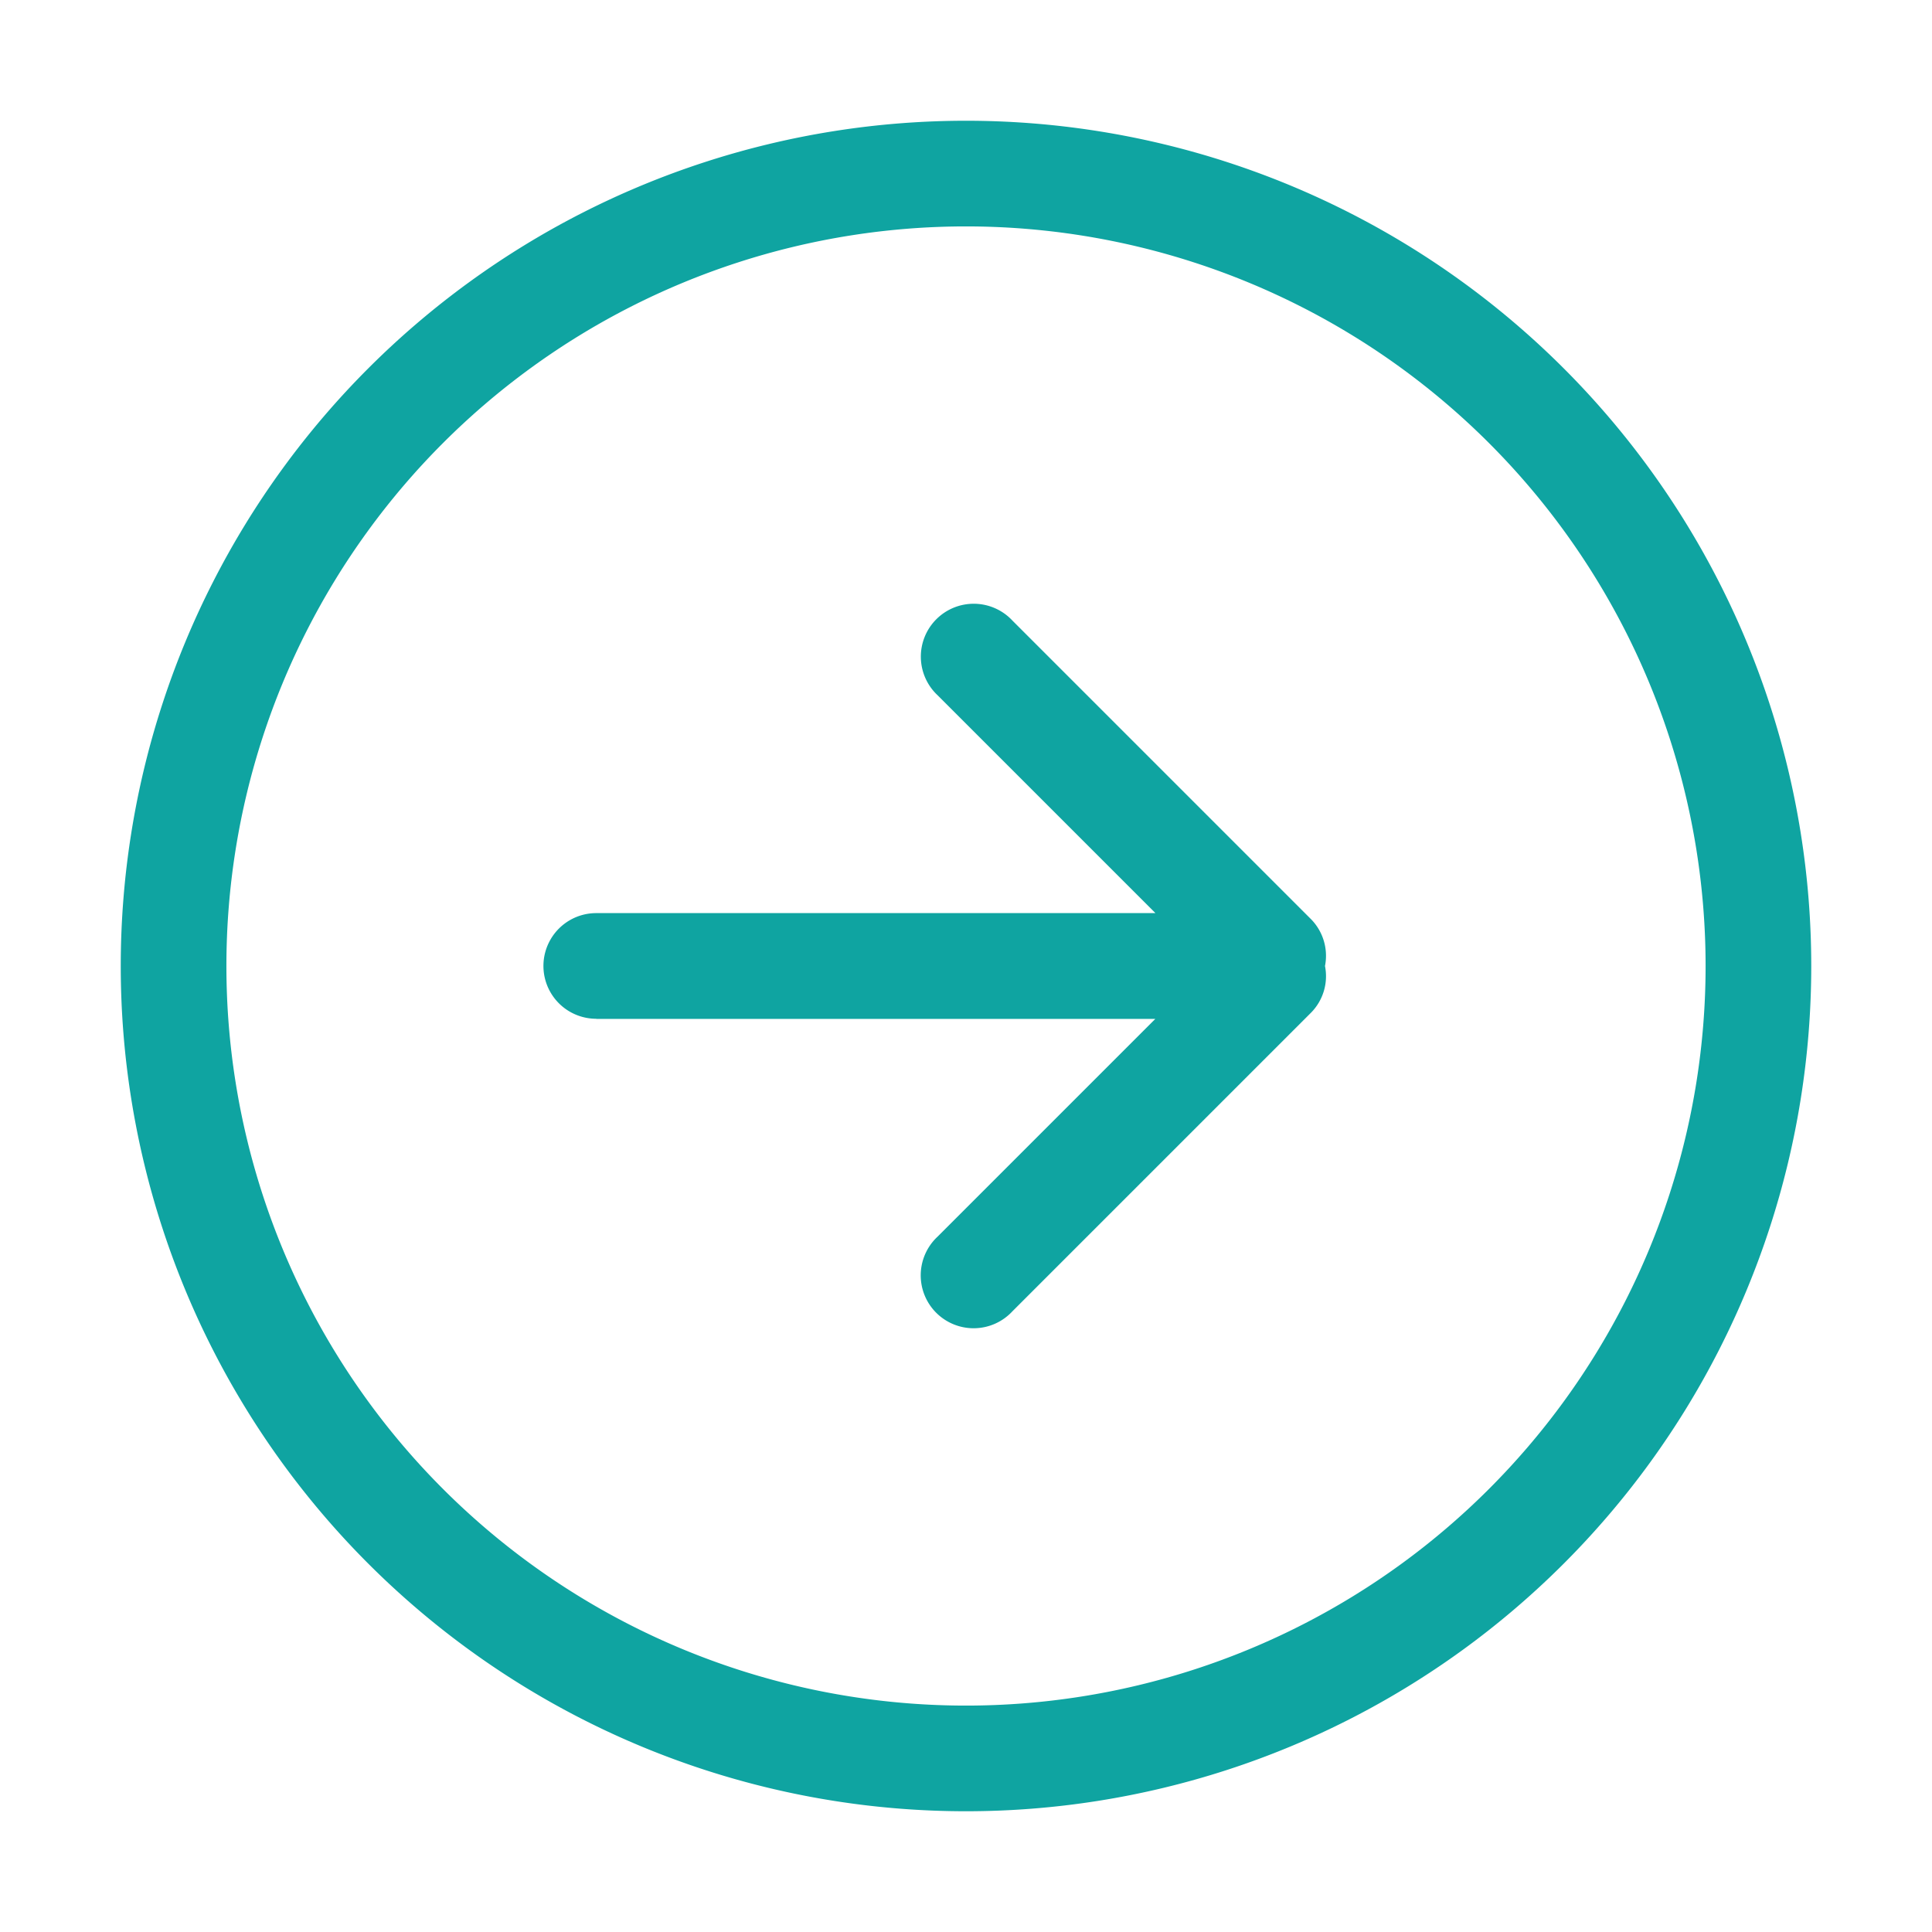 <?xml version="1.0" standalone="no"?><!DOCTYPE svg PUBLIC "-//W3C//DTD SVG 1.1//EN" "http://www.w3.org/Graphics/SVG/1.1/DTD/svg11.dtd"><svg t="1513589485269" class="icon" style="" viewBox="0 0 1024 1024" version="1.1" xmlns="http://www.w3.org/2000/svg" p-id="1830" xmlns:xlink="http://www.w3.org/1999/xlink" width="50" height="50"><defs><style type="text/css"></style></defs><path d="M64 512a448 448 0 1 1 896 0A448 448 0 0 1 64 512z m56 0a392 392 0 1 0 784 0 392 392 0 0 0-784 0z m196.032 27.968a27.968 27.968 0 1 1 0-56h296.384L497.024 368.576a28.032 28.032 0 1 1 39.616-39.616l158.4 158.4a27.712 27.712 0 0 1 7.232 24.64 27.52 27.52 0 0 1-7.296 24.64L536.576 695.04a28.032 28.032 0 1 1-39.616-39.616l115.392-115.392h-296.32v-0.064z" p-id="1831" fill="#0fa4a1"></path></svg>